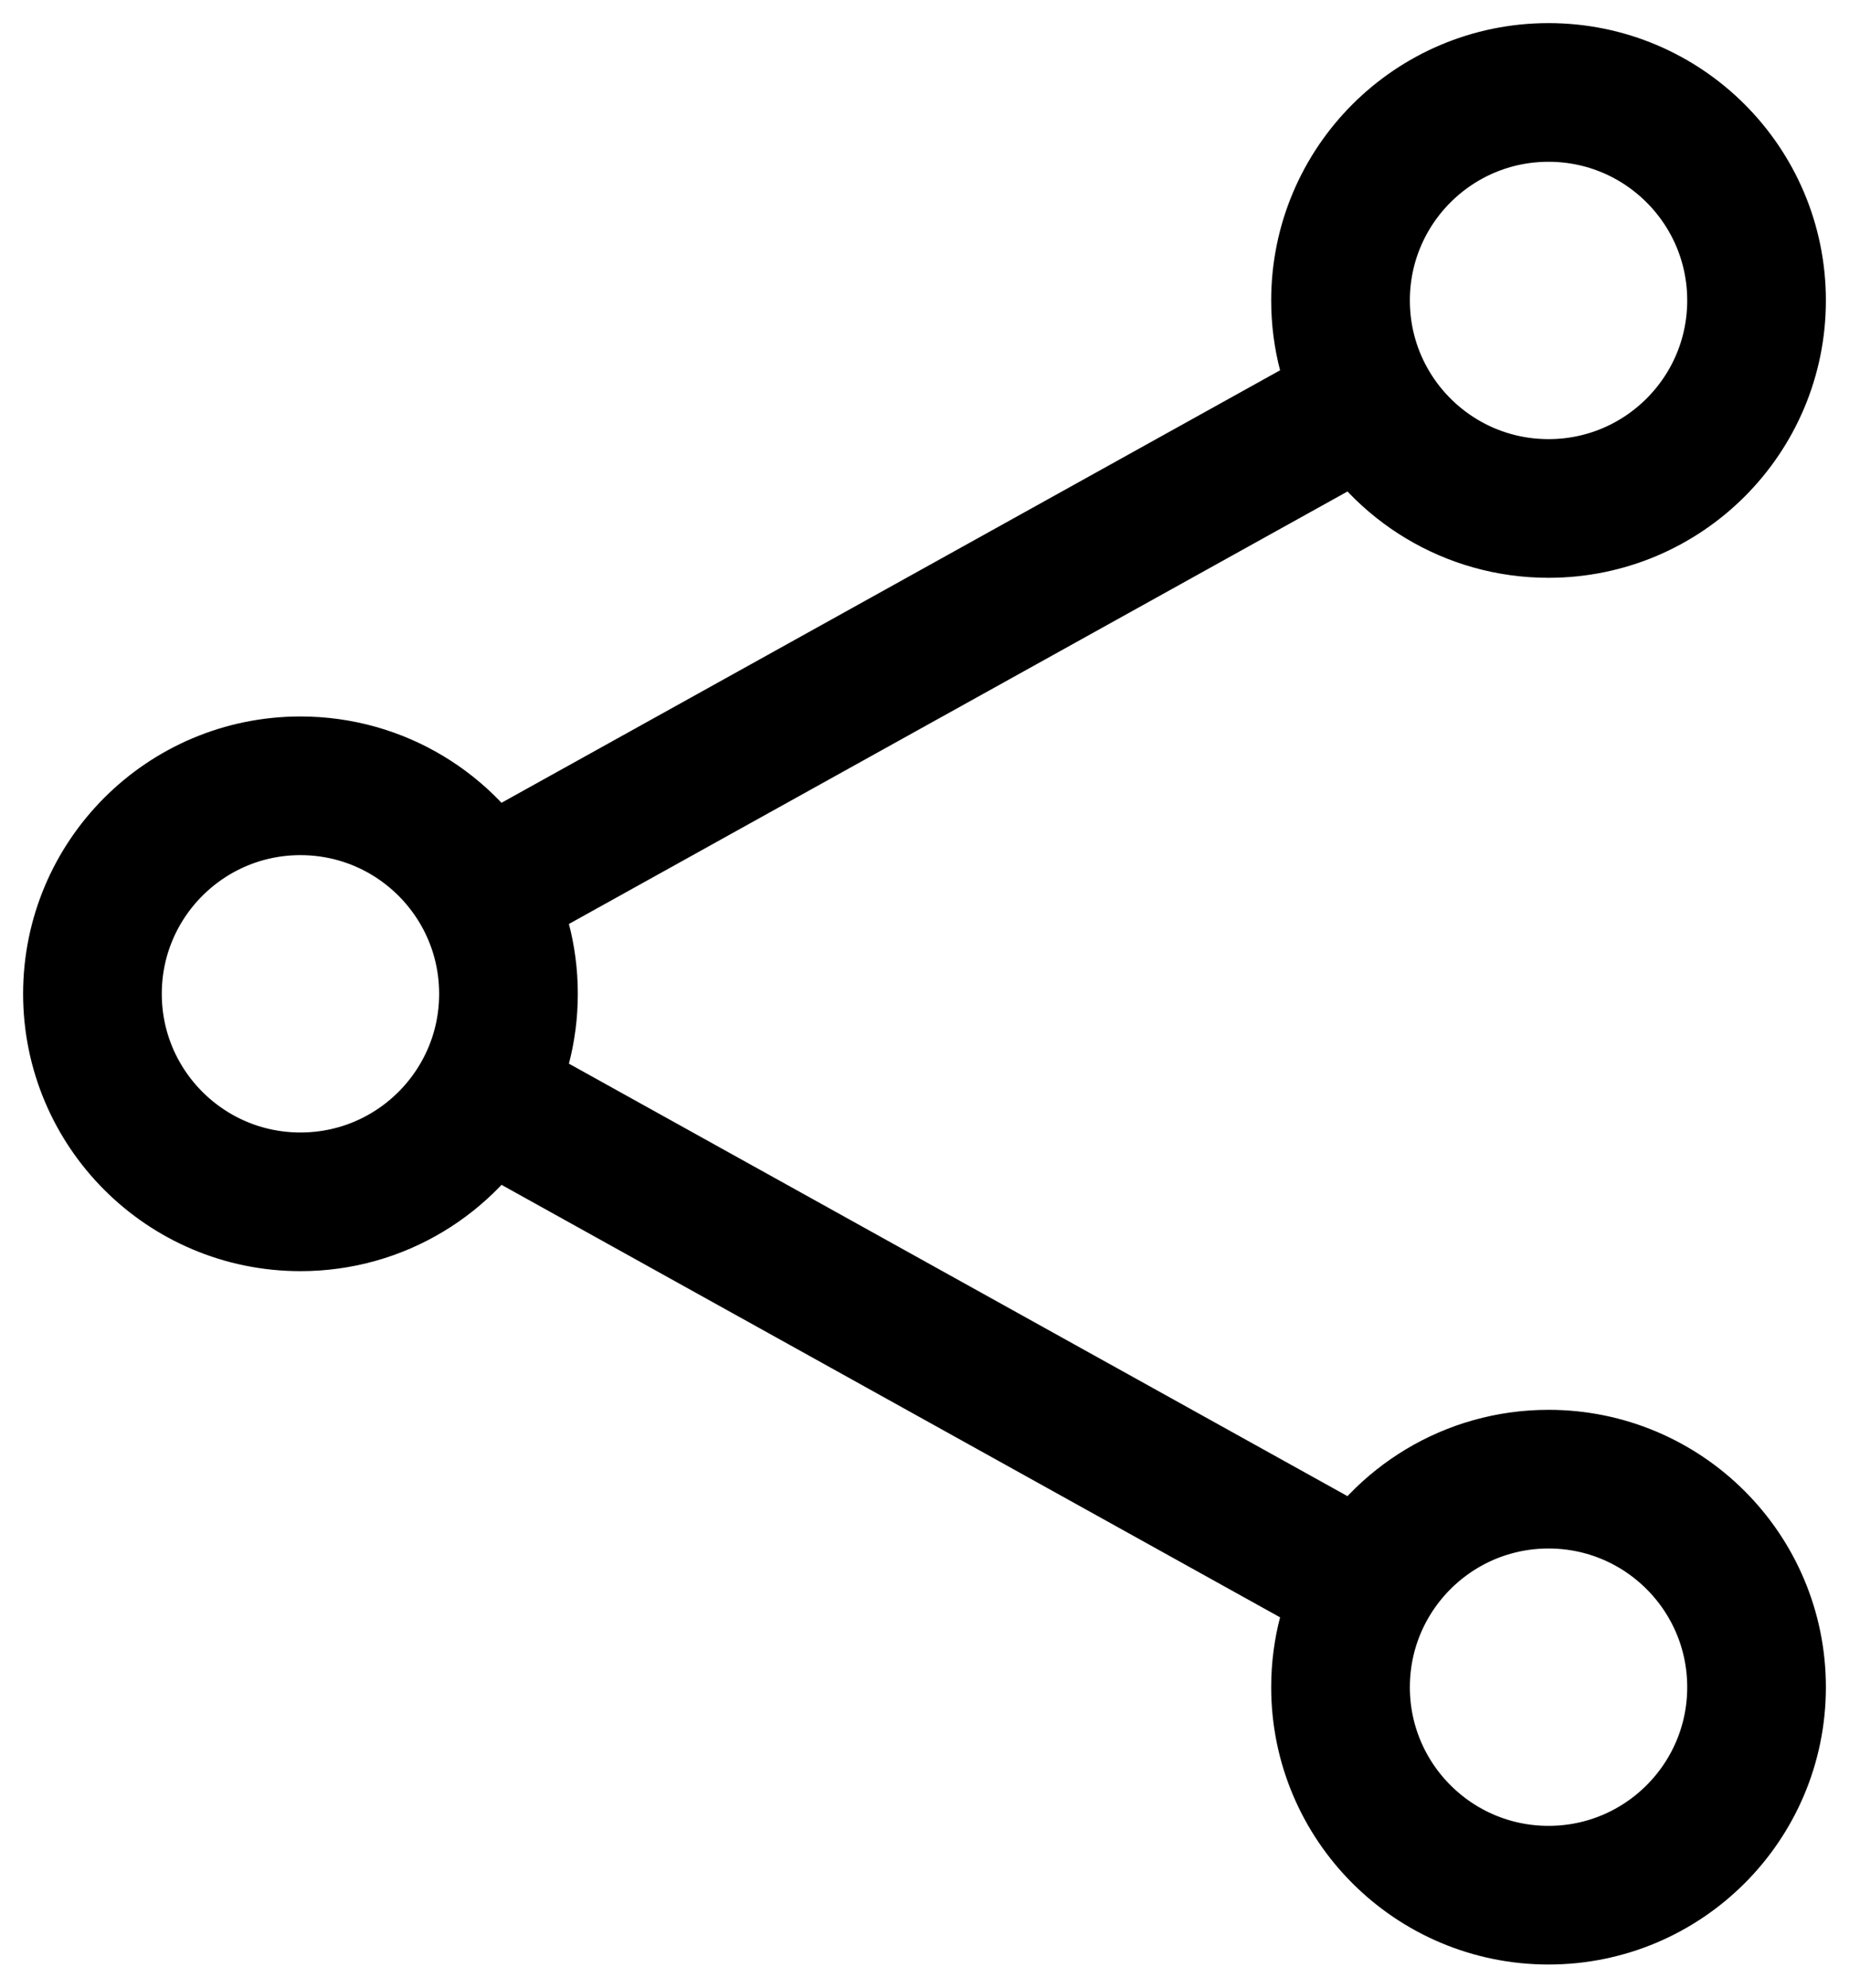 <svg width="100%" height="100%" viewBox="0 0 40 43" fill="none" xmlns="http://www.w3.org/2000/svg">
<path d="M10.434 19.314C9.666 17.934 8.192 17 6.5 17C4.015 17 2 19.015 2 21.5C2 23.985 4.015 26 6.5 26C8.192 26 9.666 25.066 10.434 23.686M10.434 19.314C10.795 19.961 11 20.707 11 21.5C11 22.293 10.795 23.039 10.434 23.686M10.434 19.314L29.566 8.686M10.434 23.686L29.566 34.314M29.566 34.314C29.205 34.961 29 35.707 29 36.5C29 38.985 31.015 41 33.5 41C35.985 41 38 38.985 38 36.5C38 34.015 35.985 32 33.5 32C31.808 32 30.334 32.934 29.566 34.314ZM29.566 8.686C30.334 10.066 31.808 11 33.5 11C35.985 11 38 8.985 38 6.5C38 4.015 35.985 2 33.5 2C31.015 2 29 4.015 29 6.5C29 7.293 29.205 8.039 29.566 8.686Z" stroke="currentColor" stroke-width="3" stroke-linecap="round" stroke-linejoin="round"/>
</svg>
